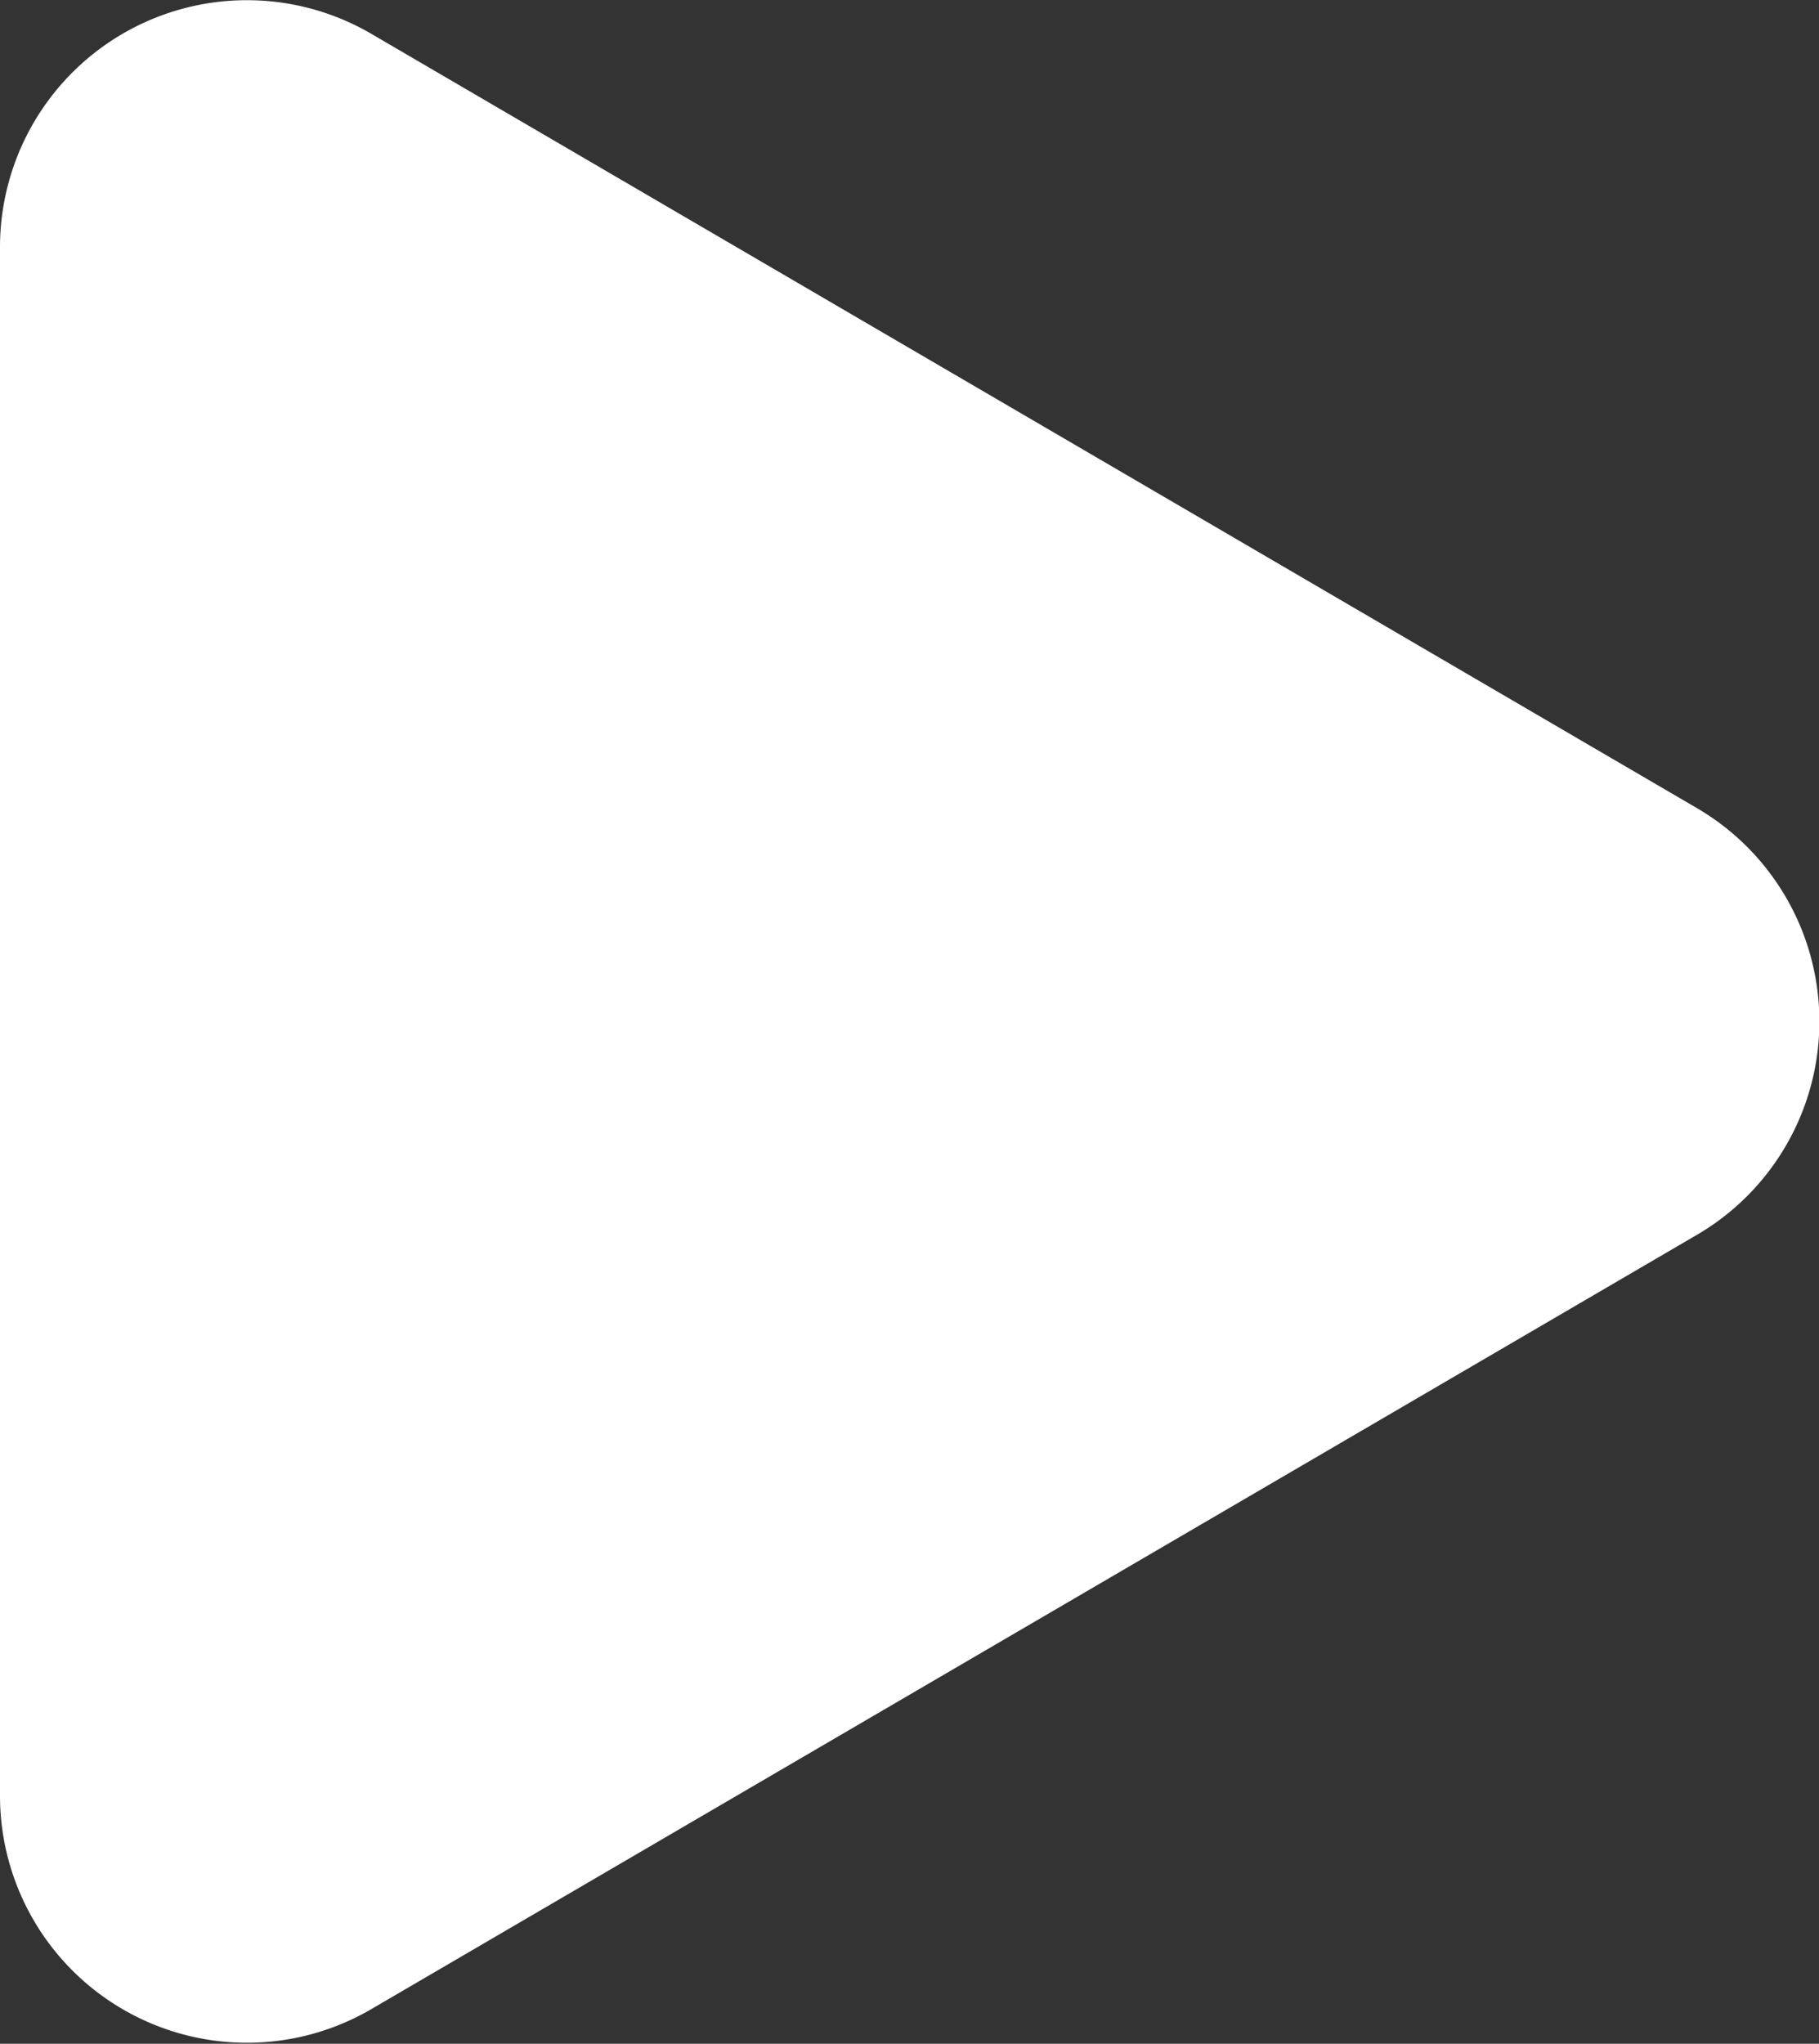 <?xml version="1.0" encoding="UTF-8"?>
<svg xmlns="http://www.w3.org/2000/svg" viewBox="0 0 22.1 24.82"><rect x="0" y="0" width="22.1" height="24.82" fill="#333333" stroke="none"/><defs><style>.cls-1{fill:#fff;}</style></defs><title>play</title><g id="Layer_2" data-name="Layer 2"><g id="Layer_8" data-name="Layer 8"><path class="cls-1" d="M20.61,15,4.51,24.4A3,3,0,0,1,0,21.81V3A3,3,0,0,1,4.51.41l16.1,9.4A3,3,0,0,1,20.61,15Z"/></g></g></svg>